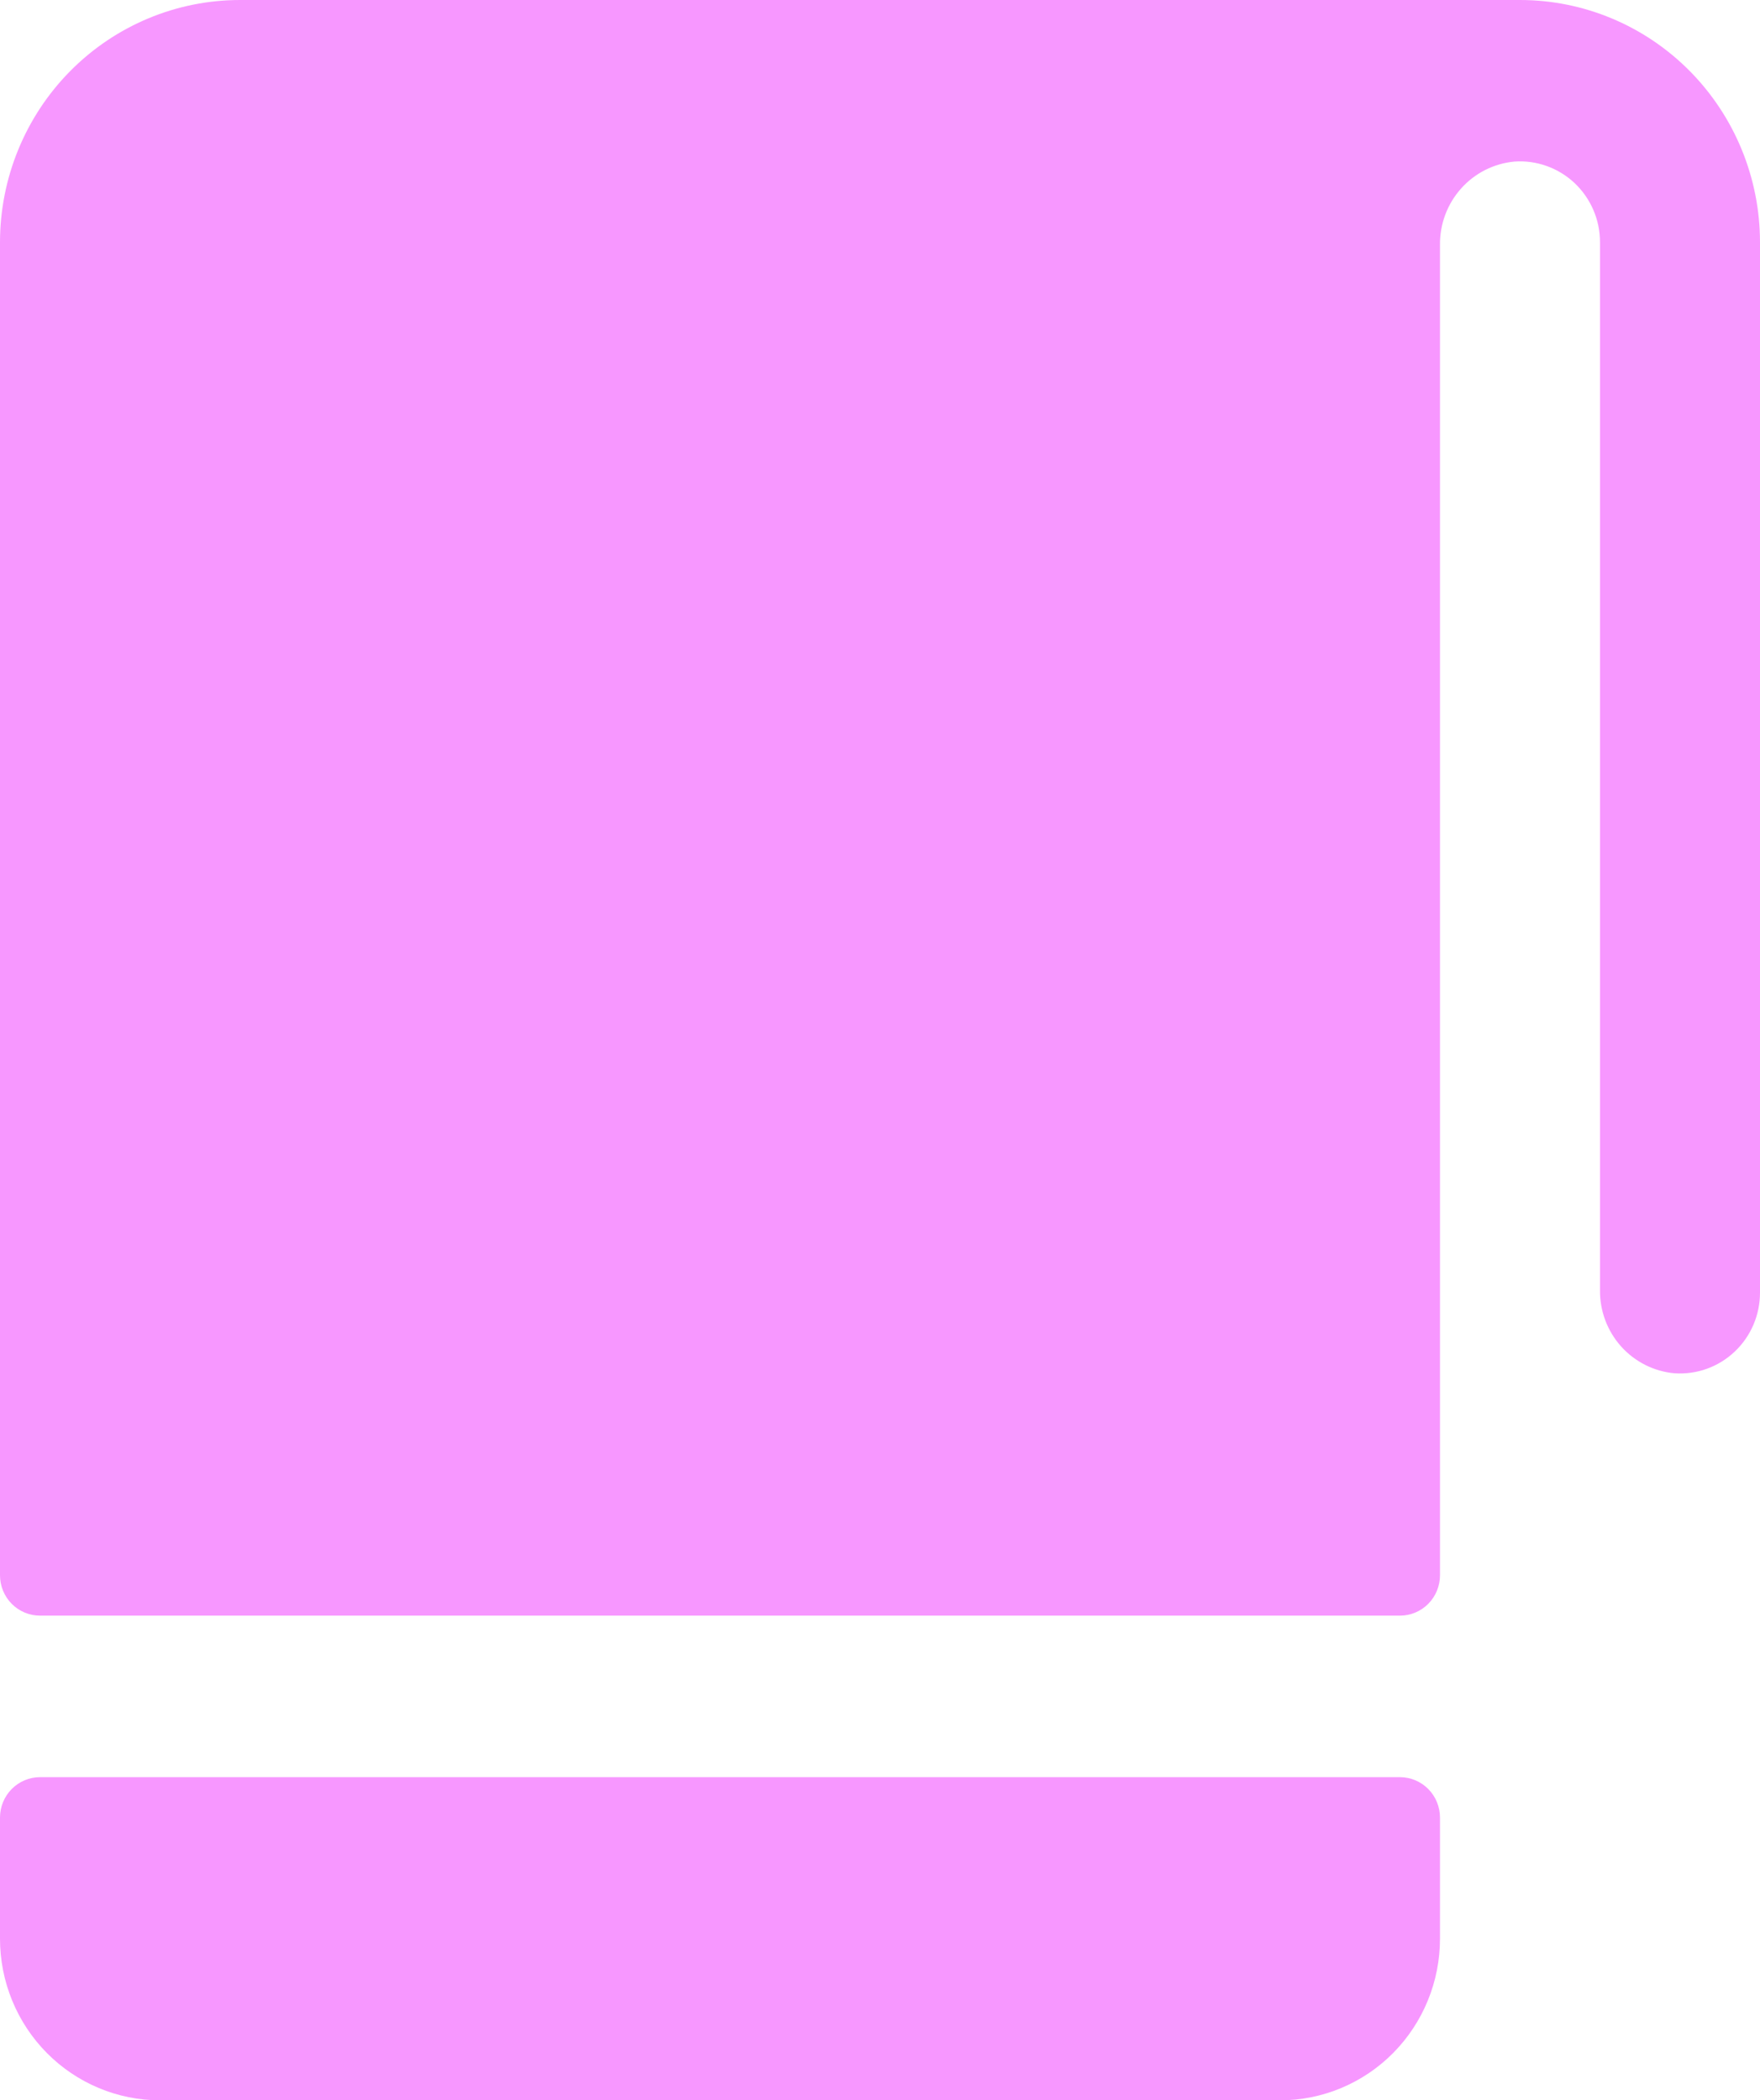 <svg width="57" height="68" viewBox="0 0 57 68" fill="none" xmlns="http://www.w3.org/2000/svg">
<path d="M57 7.846V41.846C57.001 42.205 56.928 42.56 56.788 42.889C56.647 43.218 56.441 43.514 56.181 43.76C55.922 44.005 55.616 44.194 55.282 44.315C54.947 44.435 54.592 44.485 54.237 44.462C53.571 44.404 52.951 44.093 52.502 43.593C52.054 43.093 51.809 42.439 51.818 41.764V7.846C51.819 7.487 51.747 7.132 51.605 6.802C51.464 6.472 51.257 6.176 50.998 5.93C50.738 5.685 50.431 5.496 50.095 5.376C49.76 5.255 49.404 5.206 49.049 5.231C48.383 5.292 47.764 5.604 47.317 6.106C46.869 6.608 46.626 7.263 46.636 7.938V51C46.636 51.347 46.5 51.679 46.257 51.925C46.014 52.17 45.684 52.308 45.341 52.308H1.295C0.952 52.308 0.622 52.17 0.379 51.925C0.136 51.679 0 51.347 0 51V7.846C0 5.765 0.819 3.77 2.277 2.298C3.734 0.827 5.711 0 7.773 0H49.227C51.289 0 53.266 0.827 54.723 2.298C56.181 3.77 57 5.765 57 7.846ZM45.341 57.538H1.295C0.952 57.538 0.622 57.676 0.379 57.922C0.136 58.167 0 58.499 0 58.846V62.769C0 64.156 0.546 65.487 1.518 66.468C2.49 67.449 3.808 68 5.182 68H41.455C42.829 68 44.147 67.449 45.119 66.468C46.09 65.487 46.636 64.156 46.636 62.769V58.846C46.636 58.499 46.5 58.167 46.257 57.922C46.014 57.676 45.684 57.538 45.341 57.538Z" fill="#F797FF"/>
</svg>
